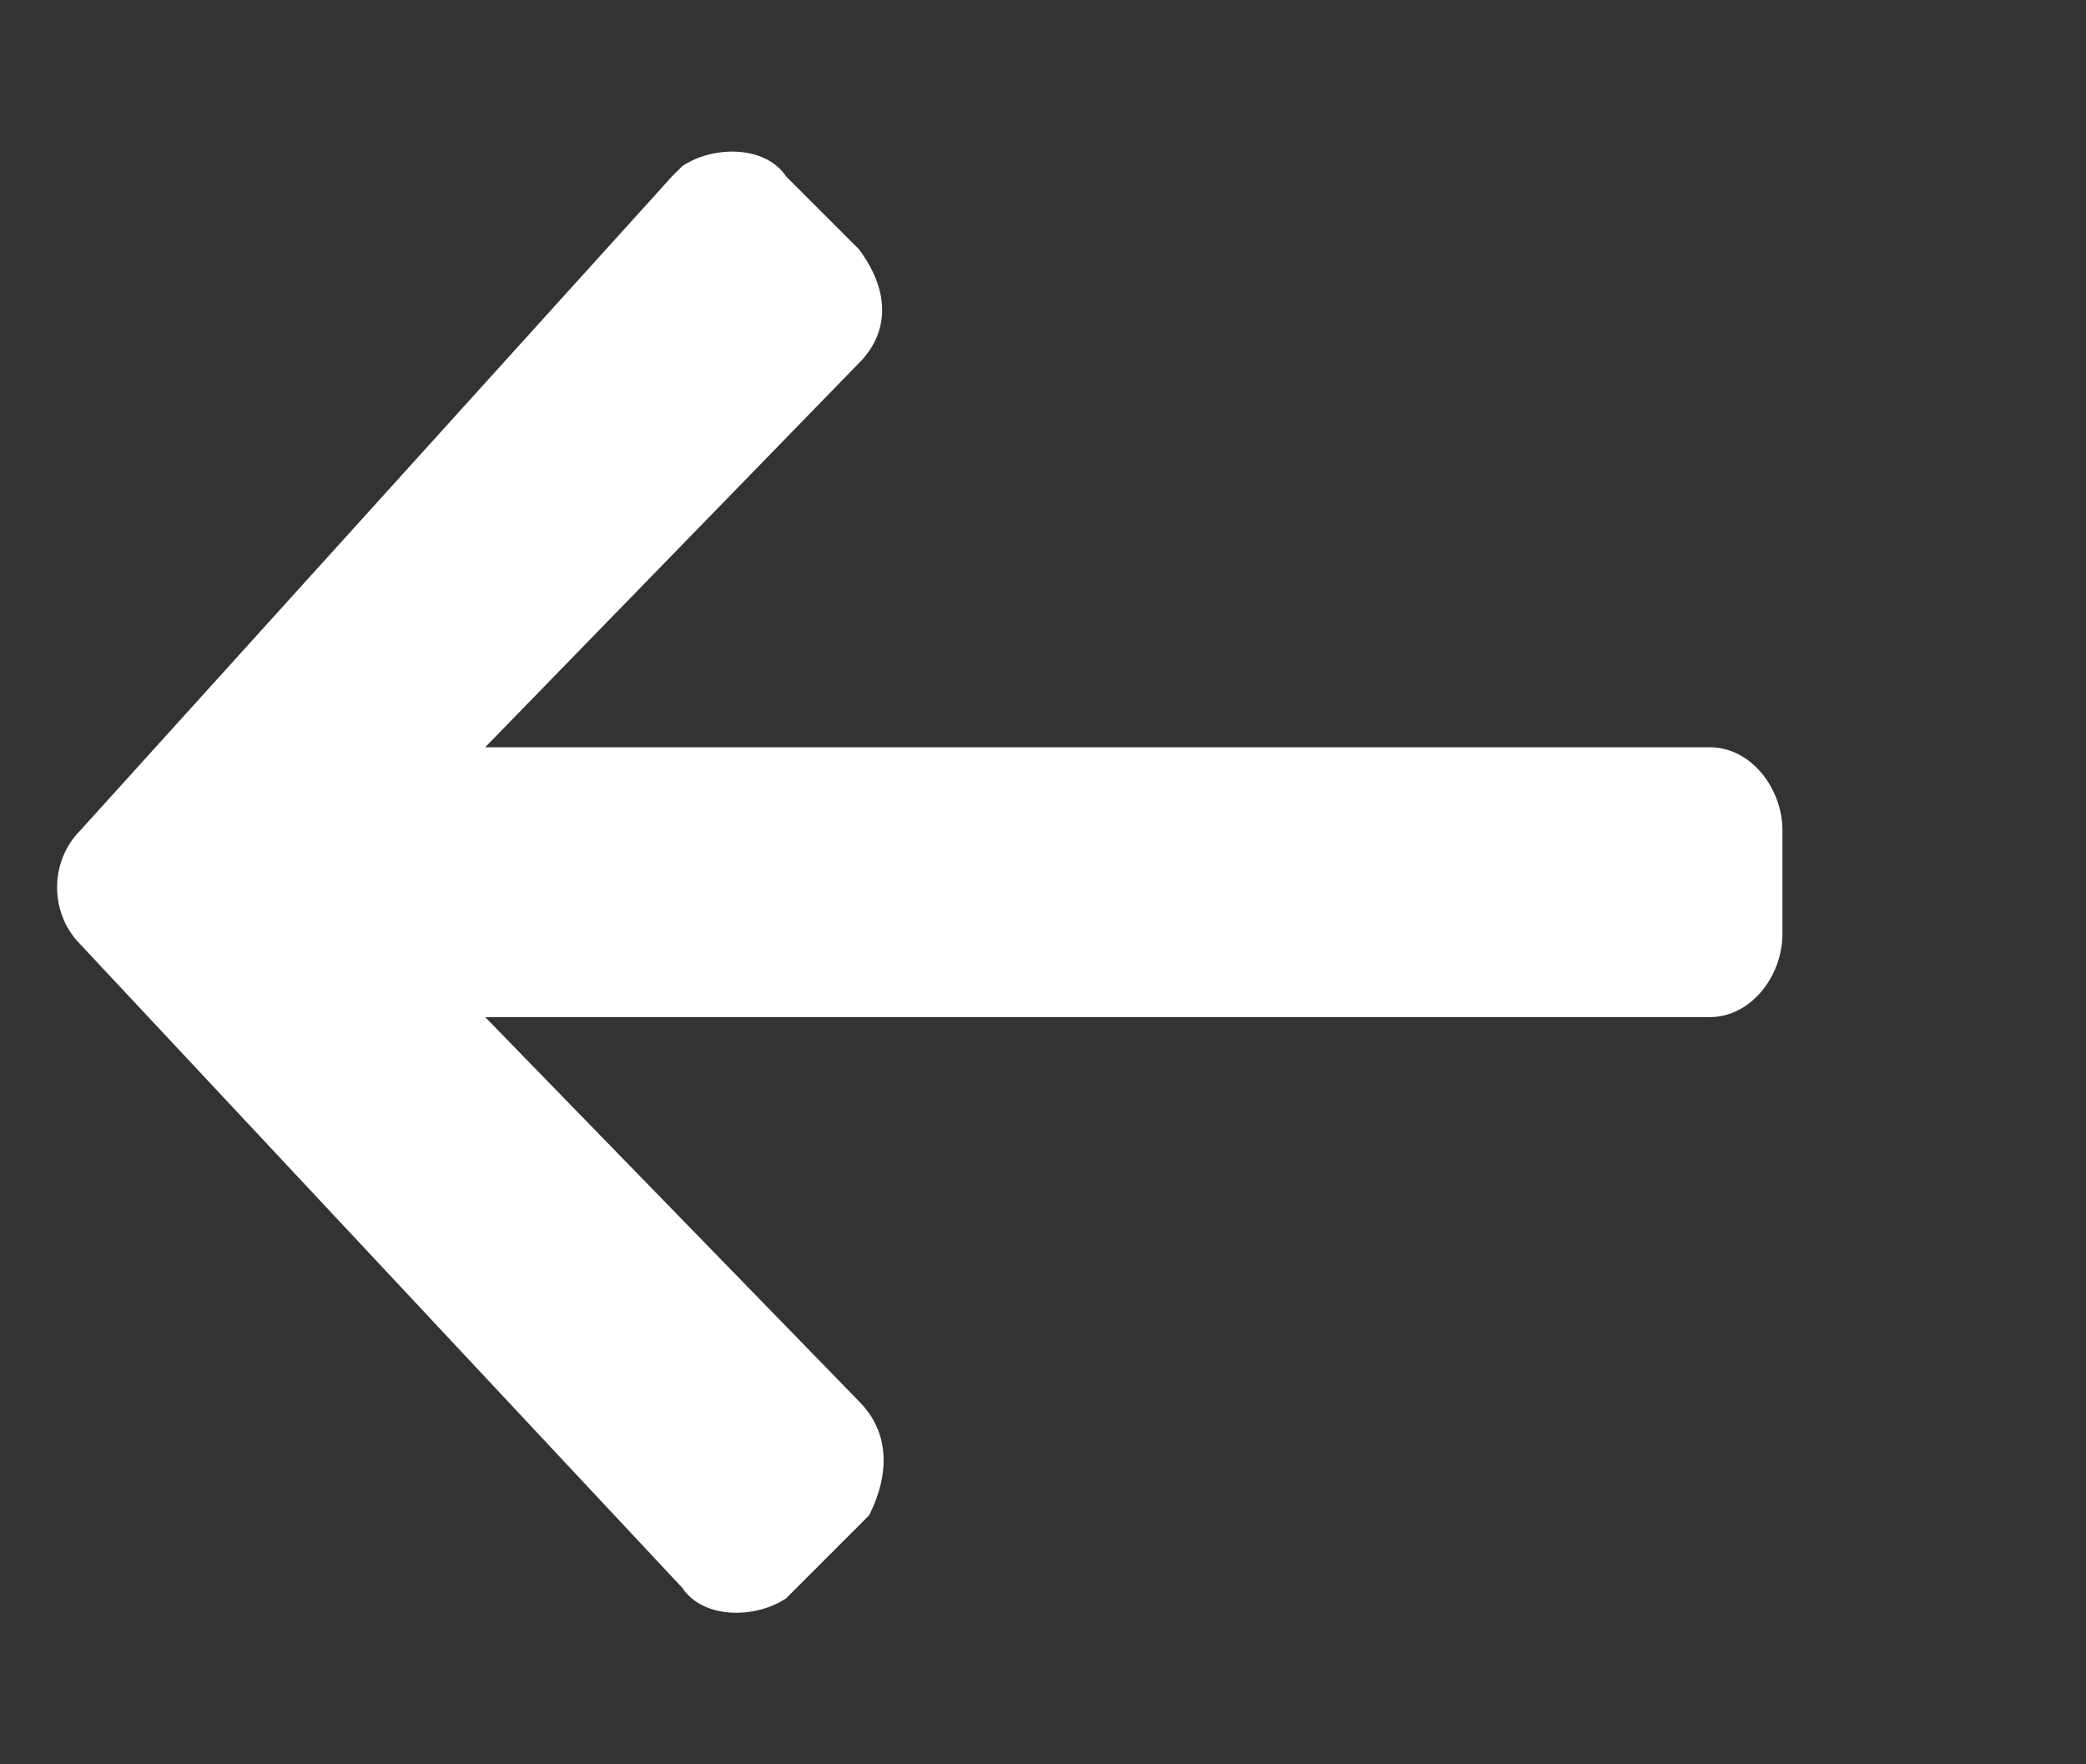 <?xml version="1.0" encoding="utf-8"?>
<!-- Generator: Adobe Illustrator 24.1.2, SVG Export Plug-In . SVG Version: 6.00 Build 0)  -->
<svg version="1.1" id="Layer_1" xmlns="http://www.w3.org/2000/svg" xmlns:xlink="http://www.w3.org/1999/xlink" x="0px" y="0px"
	 viewBox="0 0 20.1 17" style="enable-background:new 0 0 20.1 17;" xml:space="preserve">
<rect x="0" y="0" width="20.1" height="17" fill="#333333" stroke="none"/>
<style type="text/css">
	.st0{fill:#FFFFFF;}
</style>
<g transform="translate(0.575 0.5)">
	<path class="st0" d="M7.7,1.9L7,1.2c-0.2-0.3-0.7-0.3-1-0.1c0,0,0,0-0.1,0.1L0.2,7.5c-0.3,0.3-0.3,0.8,0,1.1L6,14.8
		c0.2,0.3,0.7,0.3,1,0.1c0,0,0,0,0.1-0.1l0.7-0.7C8,13.7,8,13.3,7.7,13L4.1,9.3h11.8c0.4,0,0.7-0.4,0.7-0.8c0,0,0,0,0,0v-1
		c0-0.4-0.3-0.8-0.7-0.8c0,0,0,0,0,0H4.1L7.7,3C8,2.7,8,2.3,7.7,1.9z"/>
</g>
</svg>
